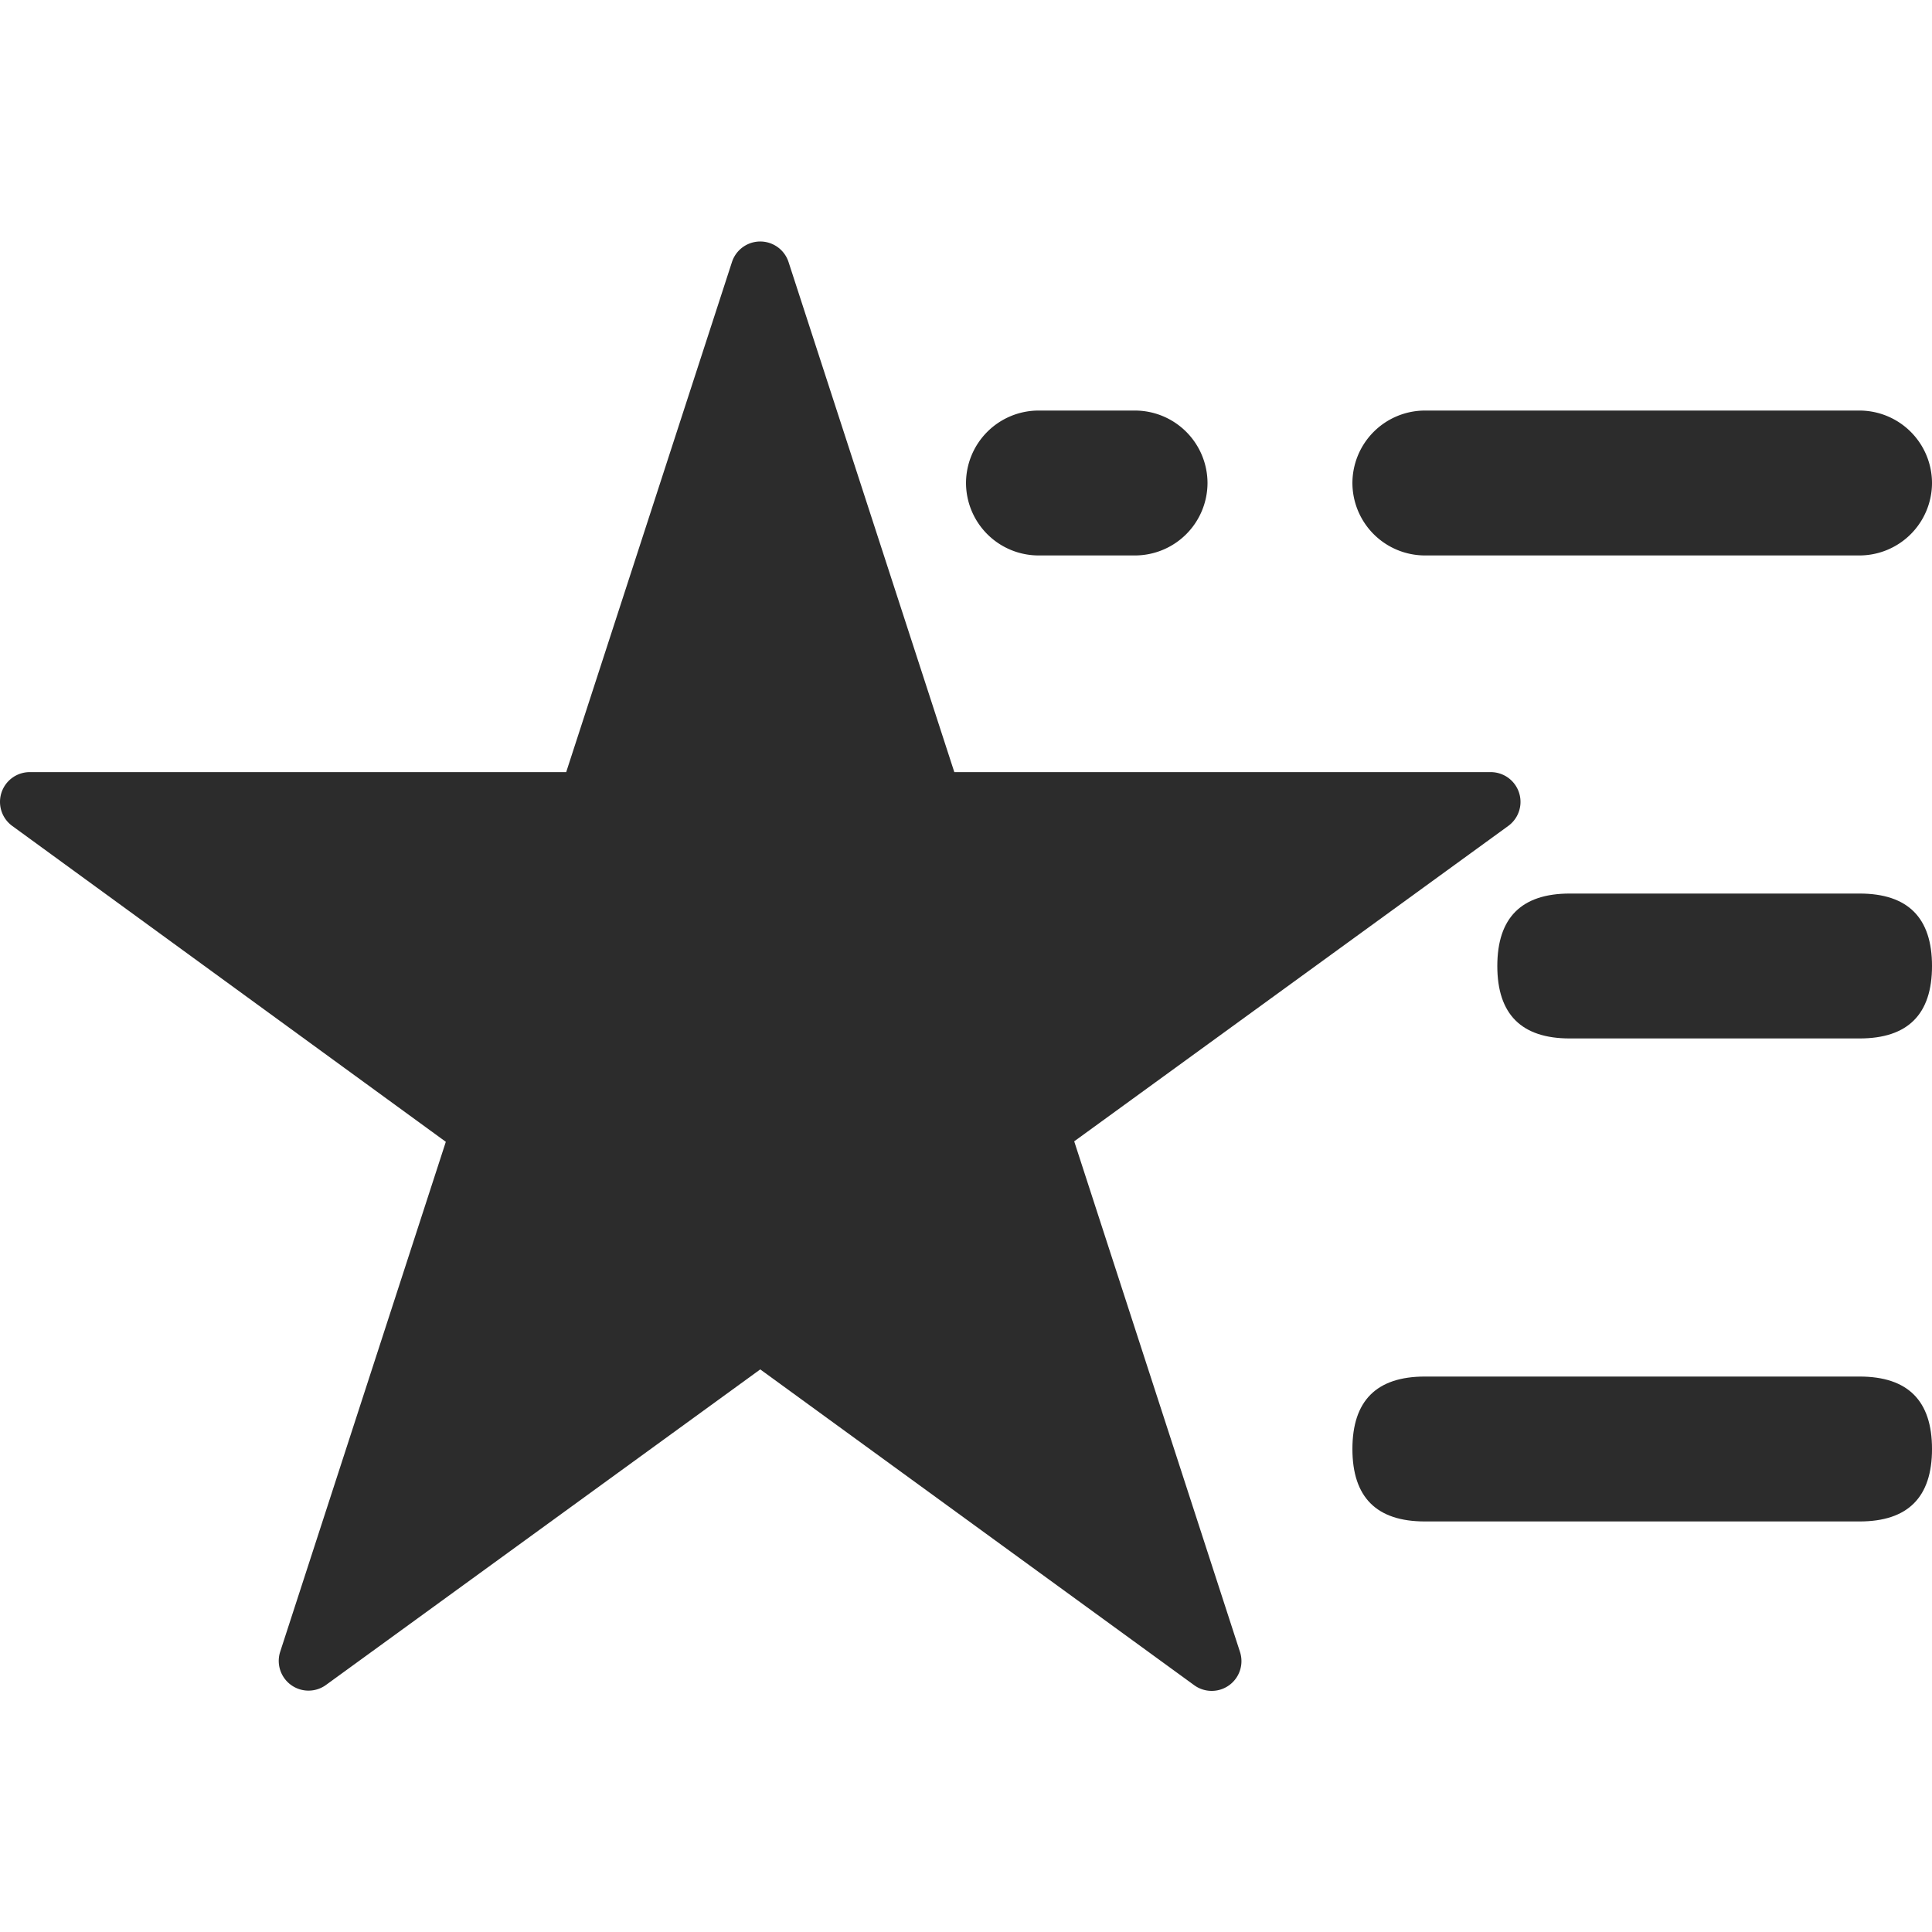 <?xml version="1.0" standalone="no"?><!DOCTYPE svg PUBLIC "-//W3C//DTD SVG 1.1//EN" "http://www.w3.org/Graphics/SVG/1.1/DTD/svg11.dtd"><svg class="icon" width="200px" height="200.00px" viewBox="0 0 1024 1024" version="1.1" xmlns="http://www.w3.org/2000/svg"><path d="M417.952 138.906l87.859 270.336h284.262a15.77 15.77 0 0 1 9.267 28.57l-229.99 167.117L657.21 875.52a15.77 15.77 0 0 1-24.269 17.664L402.95 725.811 172.96 892.928A15.77 15.77 0 0 1 148.486 875.52l87.808-270.336L6.56 437.811a15.77 15.77 0 0 1 9.267-28.57h284.262l87.859-270.336a15.77 15.77 0 0 1 30.003 0z" fill="#2c2c2c" /><path d="M601.606 294.4h-51.2A38.502 38.502 0 0 1 512.006 256a38.502 38.502 0 0 1 38.4-38.4h51.2A38.502 38.502 0 0 1 640.006 256a38.502 38.502 0 0 1-38.4 38.4zM1024.006 256a38.502 38.502 0 0 0-38.4-38.4h-230.4A38.502 38.502 0 0 0 716.806 256a38.502 38.502 0 0 0 38.4 38.4h230.4A38.502 38.502 0 0 0 1024.006 256z" fill="#2c2c2c" /><path d="M793.606 473.6m38.4 0l153.6 0q38.4 0 38.4 38.4l0 0q0 38.4-38.4 38.4l-153.6 0q-38.4 0-38.4-38.4l0 0q0-38.4 38.4-38.4Z" fill="#2c2c2c" /><path d="M716.806 729.6m38.4 0l230.4 0q38.4 0 38.4 38.4l0 0q0 38.4-38.4 38.4l-230.4 0q-38.4 0-38.4-38.4l0 0q0-38.4 38.4-38.4Z" fill="#2c2c2c" /></svg>